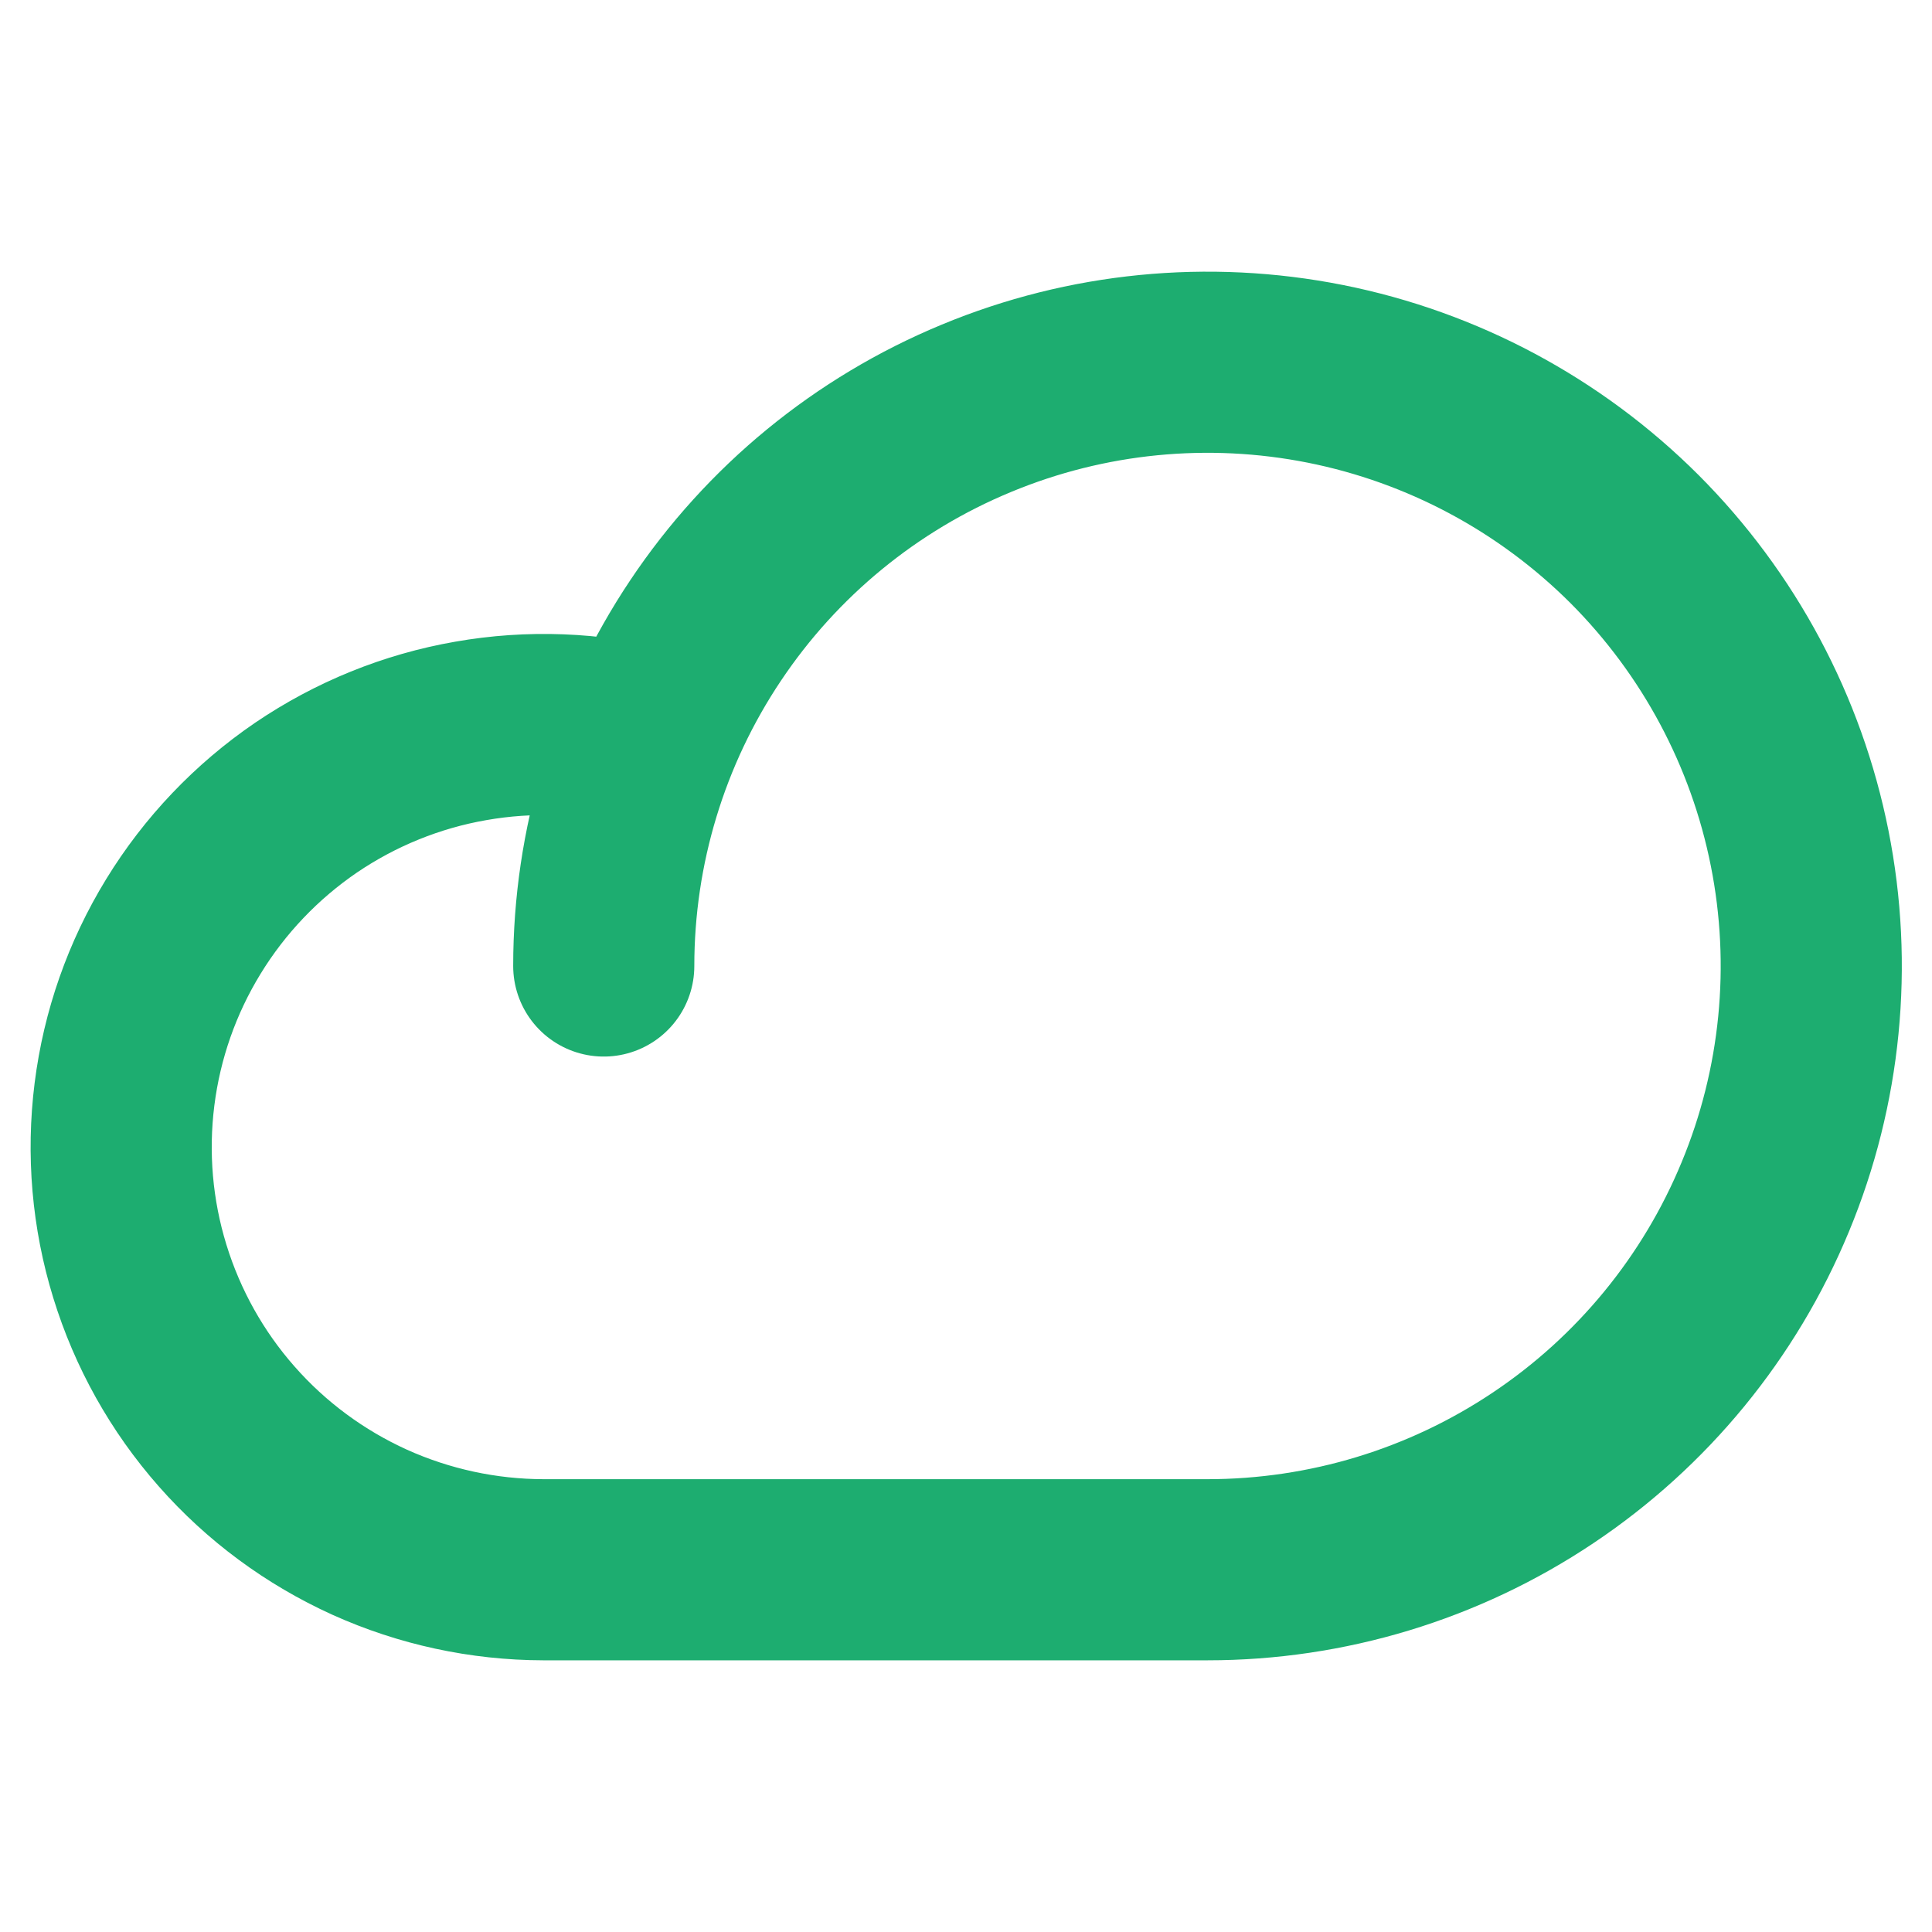 <!--
  - Copyright (c) 2024. Devtron Inc.
  -
  - Licensed under the Apache License, Version 2.0 (the "License");
  - you may not use this file except in compliance with the License.
  - You may obtain a copy of the License at
  -
  -     http://www.apache.org/licenses/LICENSE-2.0
  -
  - Unless required by applicable law or agreed to in writing, software
  - distributed under the License is distributed on an "AS IS" BASIS,
  - WITHOUT WARRANTIES OR CONDITIONS OF ANY KIND, either express or implied.
  - See the License for the specific language governing permissions and
  - limitations under the License.
  -->

<svg width="16" height="16" viewBox="0 0 16 16" fill="none" xmlns="http://www.w3.org/2000/svg">
<path d="M5 8C5 7.011 5.293 6.044 5.843 5.222C6.392 4.4 7.173 3.759 8.087 3.381C9 3.002 10.005 2.903 10.976 3.096C11.945 3.289 12.836 3.765 13.536 4.464C14.235 5.164 14.711 6.055 14.904 7.025C15.097 7.994 14.998 9 14.619 9.913C14.241 10.827 13.6 11.608 12.778 12.157C11.956 12.707 10.989 13 10 13H4.5C4.004 12.999 3.513 12.893 3.061 12.689C2.609 12.484 2.205 12.186 1.877 11.813C1.549 11.441 1.304 11.003 1.158 10.528C1.012 10.054 0.969 9.554 1.031 9.062C1.093 8.569 1.259 8.096 1.519 7.672C1.778 7.249 2.124 6.886 2.534 6.606C2.945 6.327 3.41 6.138 3.899 6.053C4.388 5.967 4.889 5.986 5.37 6.109" stroke="#1DAD70" stroke-width="1.5" stroke-linecap="round" stroke-linejoin="round"/>
</svg>
